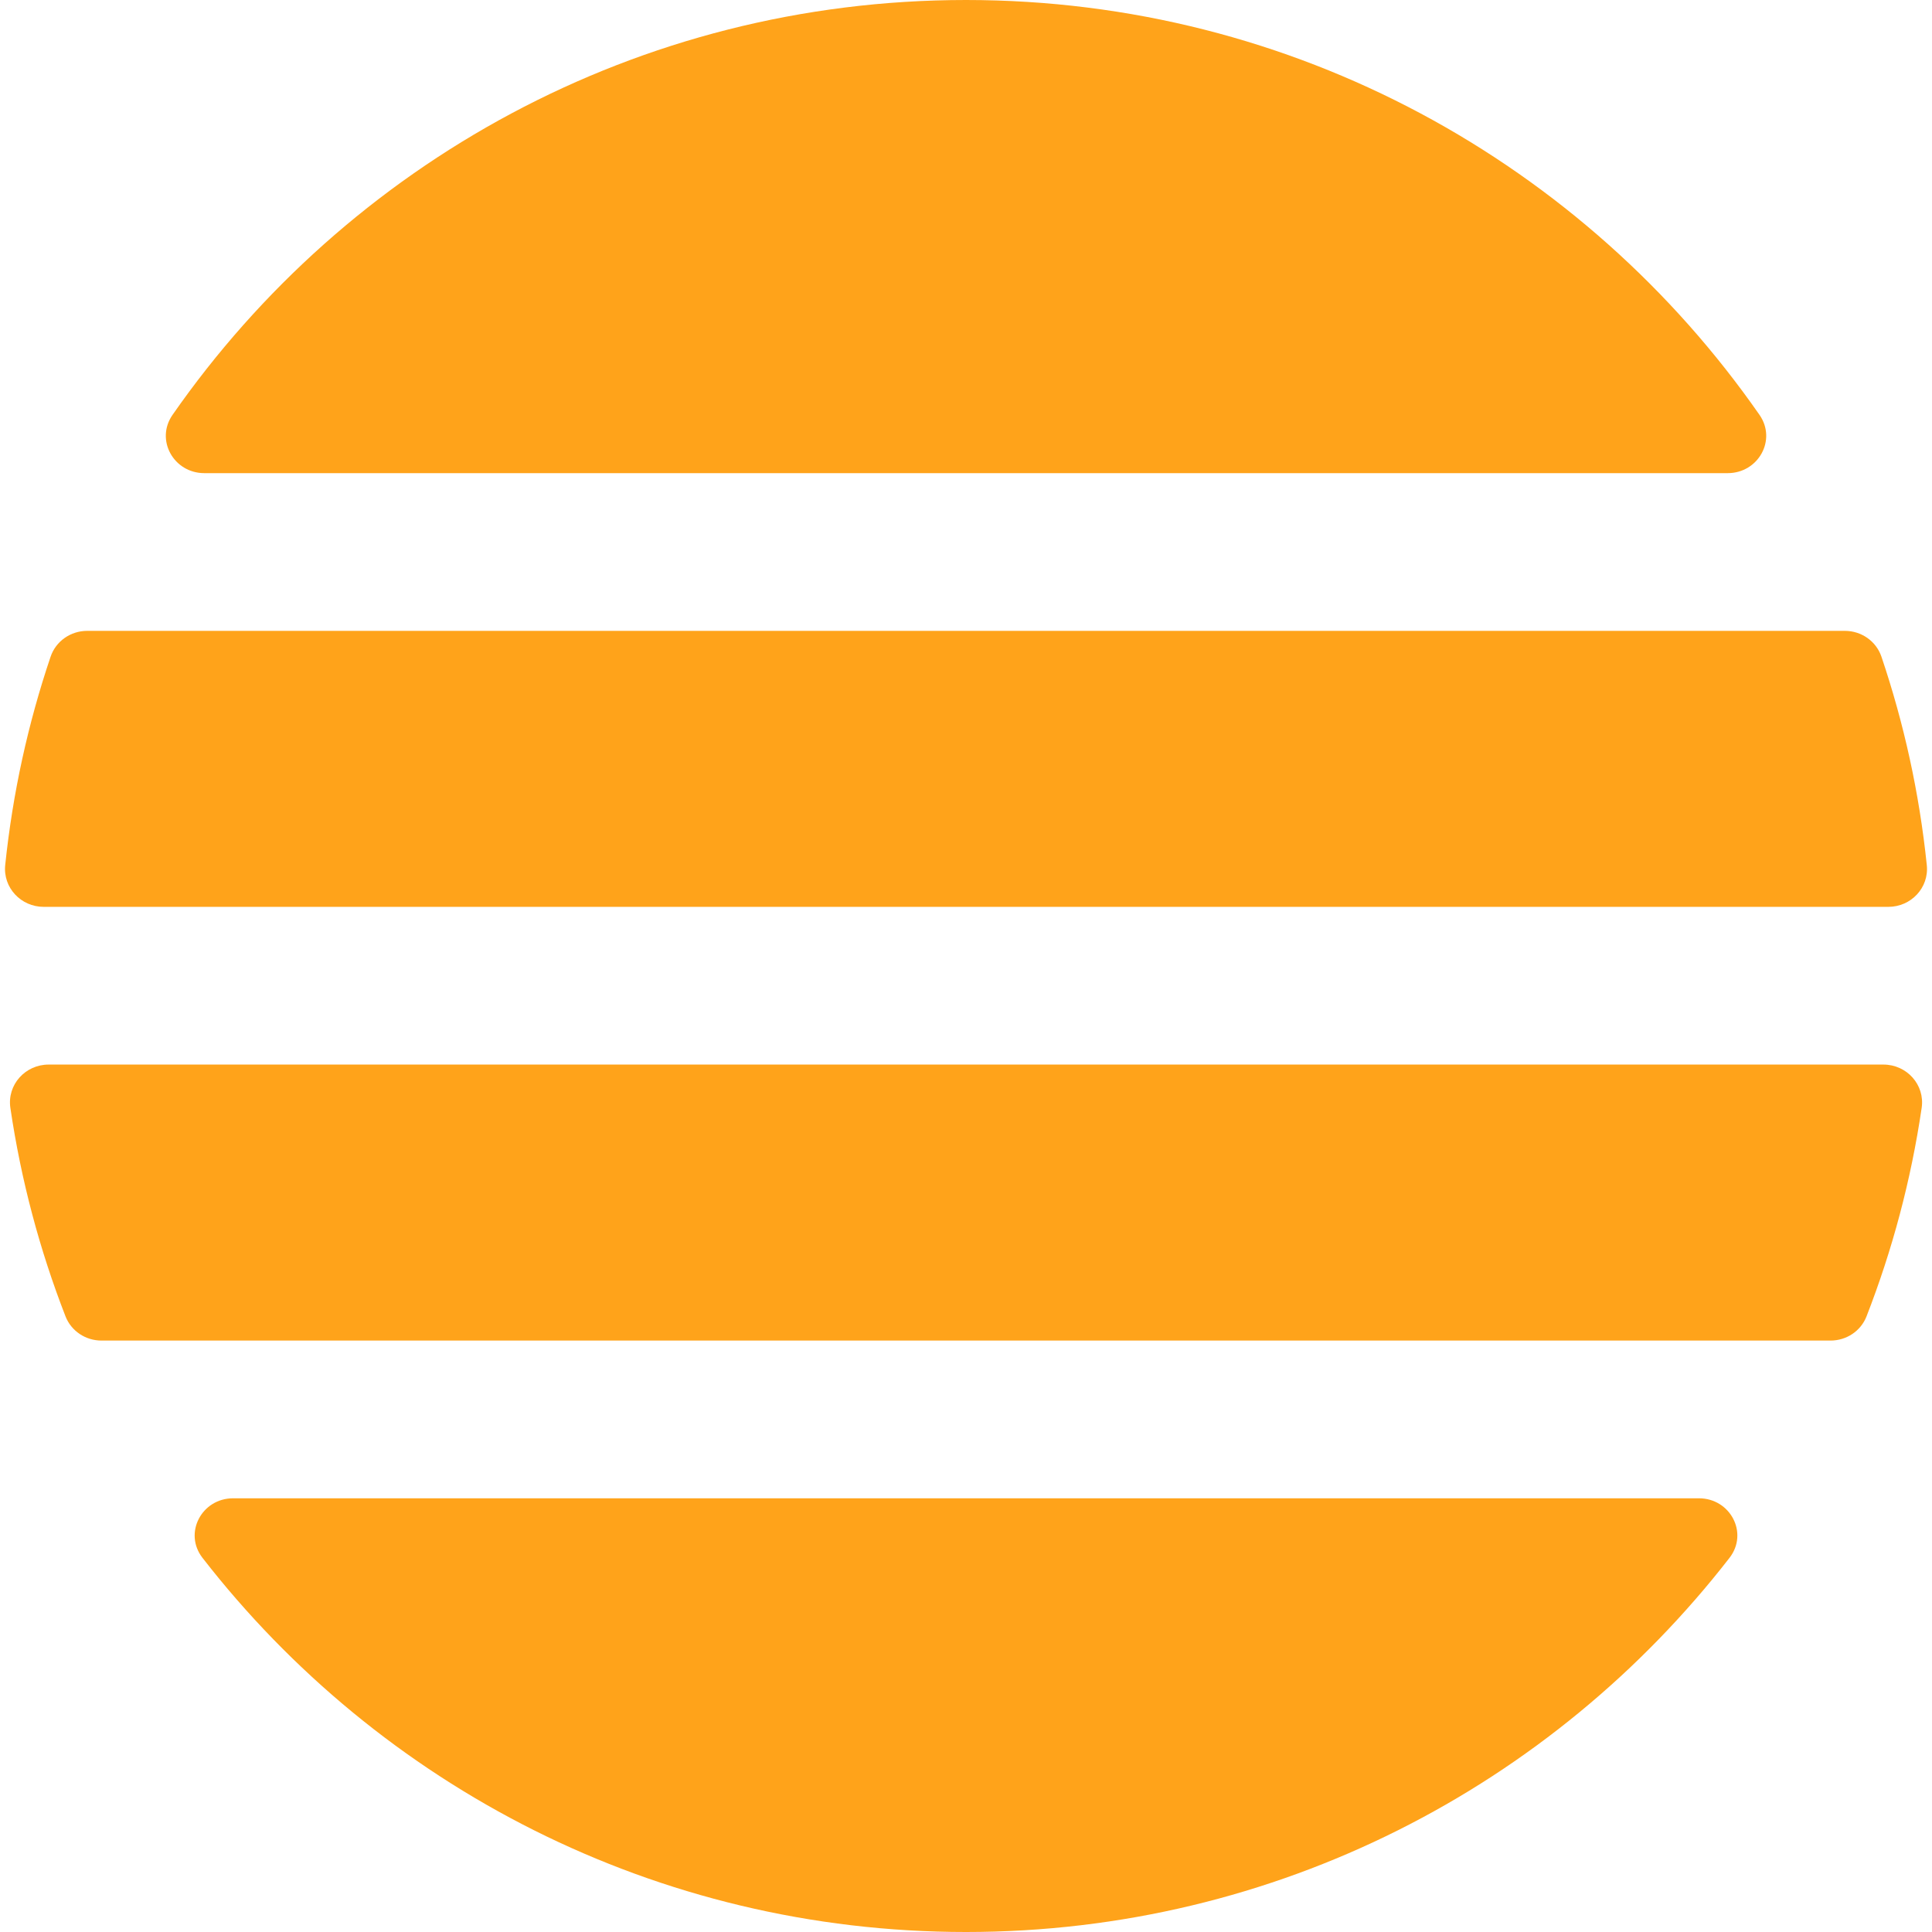<svg width="49" height="49" viewBox="0 0 49 49" fill="none" xmlns="http://www.w3.org/2000/svg">
<path fill-rule="evenodd" clip-rule="evenodd" d="M5.913 38C5.116 38 4.648 38.882 5.136 39.511C9.619 45.285 16.626 49 24.5 49C32.375 49 39.382 45.285 43.864 39.511C44.353 38.882 43.885 38 43.088 38H5.913ZM2.574 34C2.172 34 1.807 33.76 1.661 33.385C1.007 31.704 0.533 29.934 0.263 28.098C0.177 27.512 0.641 27 1.233 27H47.768C48.36 27 48.824 27.512 48.738 28.098C48.468 29.934 47.994 31.704 47.34 33.385C47.194 33.76 46.829 34 46.426 34H2.574ZM48.868 21.941C48.928 22.514 48.469 23 47.893 23H1.108C0.532 23 0.073 22.514 0.132 21.941C0.322 20.112 0.713 18.343 1.283 16.656C1.417 16.26 1.793 16 2.211 16H46.789C47.208 16 47.584 16.26 47.718 16.656C48.288 18.343 48.679 20.112 48.868 21.941ZM24.5 0C16.165 0 8.802 4.163 4.376 10.522C3.933 11.159 4.407 12 5.182 12H43.818C44.594 12 45.068 11.159 44.625 10.522C40.199 4.163 32.836 0 24.5 0Z" fill="#FFA31A"/>
</svg>
